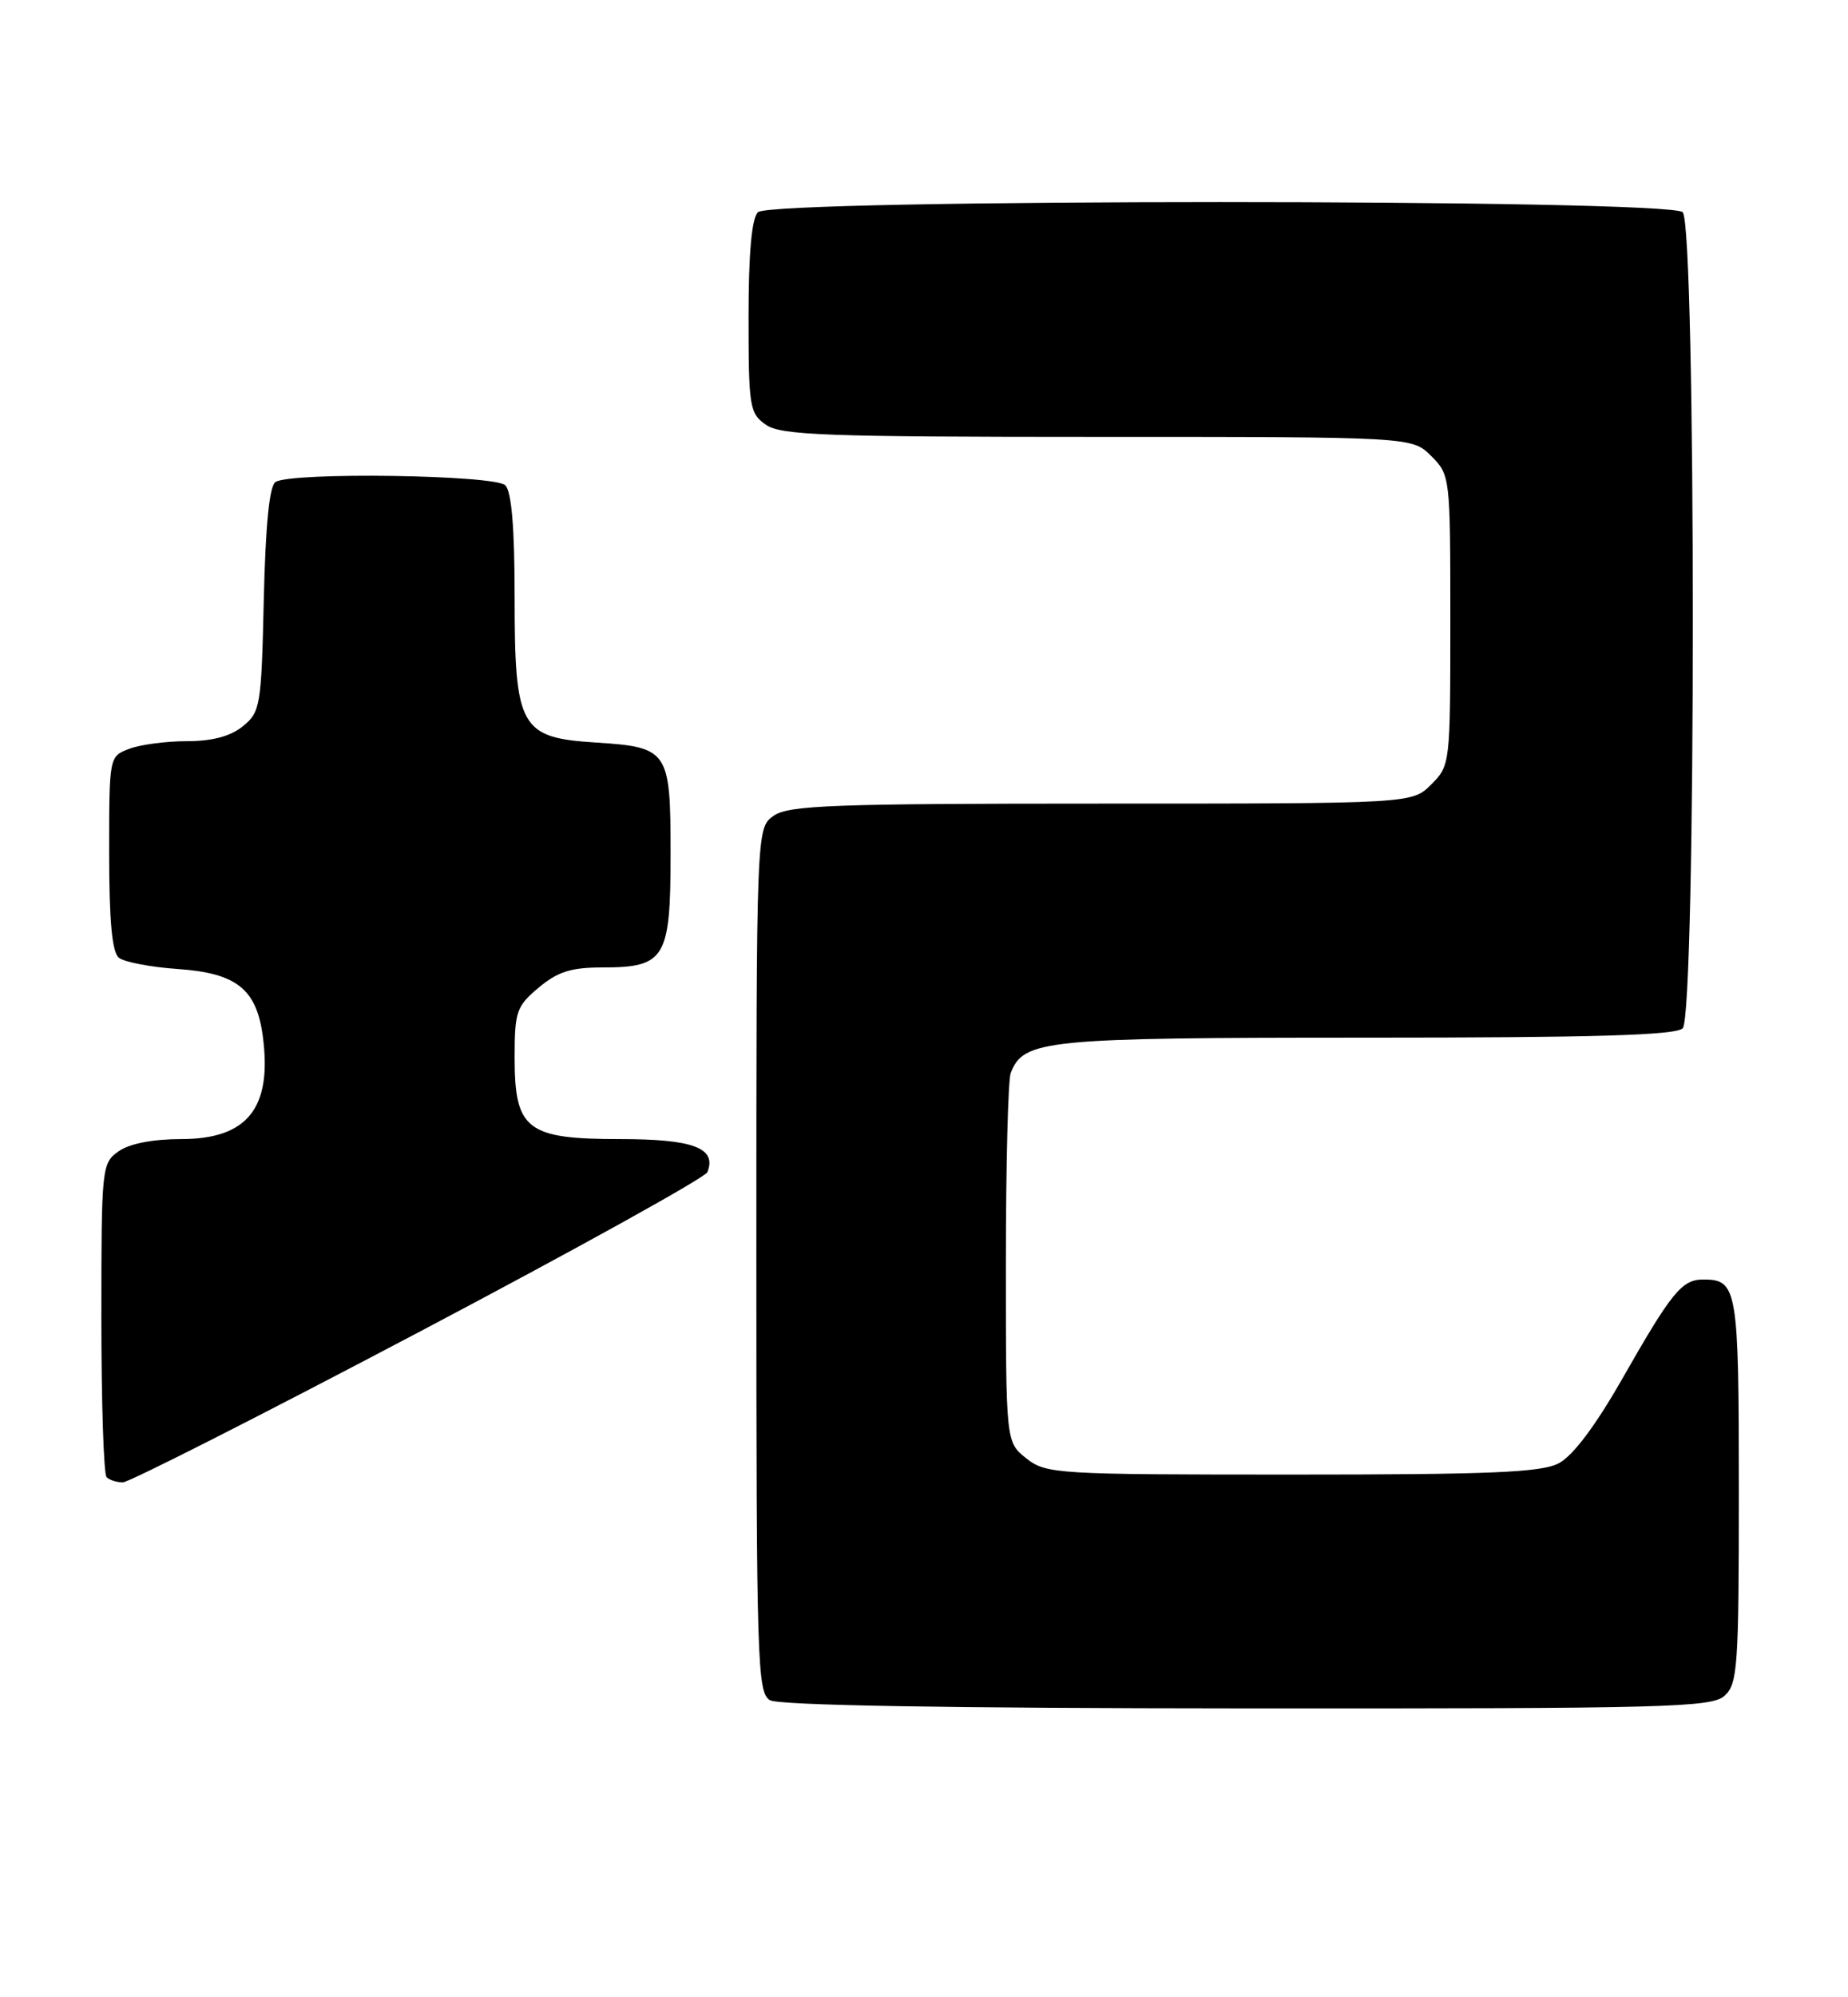<?xml version="1.0" encoding="UTF-8" standalone="no"?>
<!DOCTYPE svg PUBLIC "-//W3C//DTD SVG 1.1//EN" "http://www.w3.org/Graphics/SVG/1.1/DTD/svg11.dtd" >
<svg xmlns="http://www.w3.org/2000/svg" xmlns:xlink="http://www.w3.org/1999/xlink" version="1.1" viewBox="0 0 237 256">
 <g >
 <path fill="currentColor"
d=" M 221.17 217.35 C 222.85 215.83 223.00 213.65 223.00 191.05 C 223.00 165.12 222.81 164.00 218.45 164.00 C 215.69 164.00 214.42 165.55 208.00 176.81 C 204.56 182.83 201.70 186.62 199.89 187.56 C 197.63 188.73 191.12 189.00 165.68 189.00 C 135.42 189.00 134.17 188.92 131.63 186.93 C 129.00 184.85 129.00 184.85 129.00 162.01 C 129.00 149.44 129.28 138.44 129.62 137.54 C 131.26 133.26 133.90 133.00 175.25 133.00 C 204.52 133.00 214.91 132.69 215.80 131.80 C 217.53 130.07 217.53 28.93 215.80 27.20 C 214.07 25.47 98.93 25.47 97.20 27.20 C 96.40 28.00 96.00 32.45 96.00 40.64 C 96.00 52.16 96.13 52.98 98.22 54.44 C 100.14 55.79 105.89 56.00 140.77 56.00 C 181.09 56.00 181.09 56.00 183.55 58.45 C 185.98 60.88 186.00 61.09 186.00 79.50 C 186.00 97.91 185.98 98.12 183.55 100.55 C 181.09 103.00 181.09 103.00 141.27 103.00 C 106.84 103.00 101.14 103.21 99.22 104.56 C 97.00 106.11 97.00 106.11 97.00 161.51 C 97.00 213.21 97.12 216.97 98.75 217.92 C 99.88 218.58 121.42 218.95 159.92 218.97 C 213.84 219.00 219.51 218.85 221.17 217.35 Z  M 53.70 170.75 C 73.79 160.16 90.45 150.93 90.72 150.24 C 91.95 147.15 88.92 146.00 79.57 146.00 C 67.55 146.00 66.00 144.81 66.00 135.55 C 66.00 129.66 66.23 128.98 69.08 126.59 C 71.51 124.55 73.23 124.00 77.25 124.00 C 85.31 124.00 86.00 122.86 86.00 109.47 C 86.00 96.16 85.74 95.77 76.38 95.17 C 66.72 94.56 66.00 93.27 66.00 76.57 C 66.00 67.66 65.61 63.01 64.80 62.20 C 63.46 60.86 37.36 60.48 35.33 61.78 C 34.55 62.27 34.05 67.33 33.83 76.85 C 33.52 90.51 33.39 91.27 31.14 93.09 C 29.55 94.38 27.21 95.00 23.95 95.00 C 21.30 95.00 17.98 95.44 16.57 95.98 C 14.00 96.95 14.00 96.96 14.00 109.35 C 14.00 118.07 14.37 122.05 15.25 122.76 C 15.94 123.31 19.33 123.96 22.79 124.20 C 30.31 124.72 32.89 126.75 33.70 132.79 C 34.93 142.00 31.76 146.00 23.22 146.00 C 19.61 146.00 16.61 146.58 15.22 147.56 C 13.05 149.08 13.00 149.59 13.00 168.89 C 13.00 179.77 13.30 188.97 13.67 189.33 C 14.03 189.70 14.97 190.00 15.75 190.00 C 16.53 190.00 33.61 181.34 53.70 170.75 Z "/>
</g>
</svg>